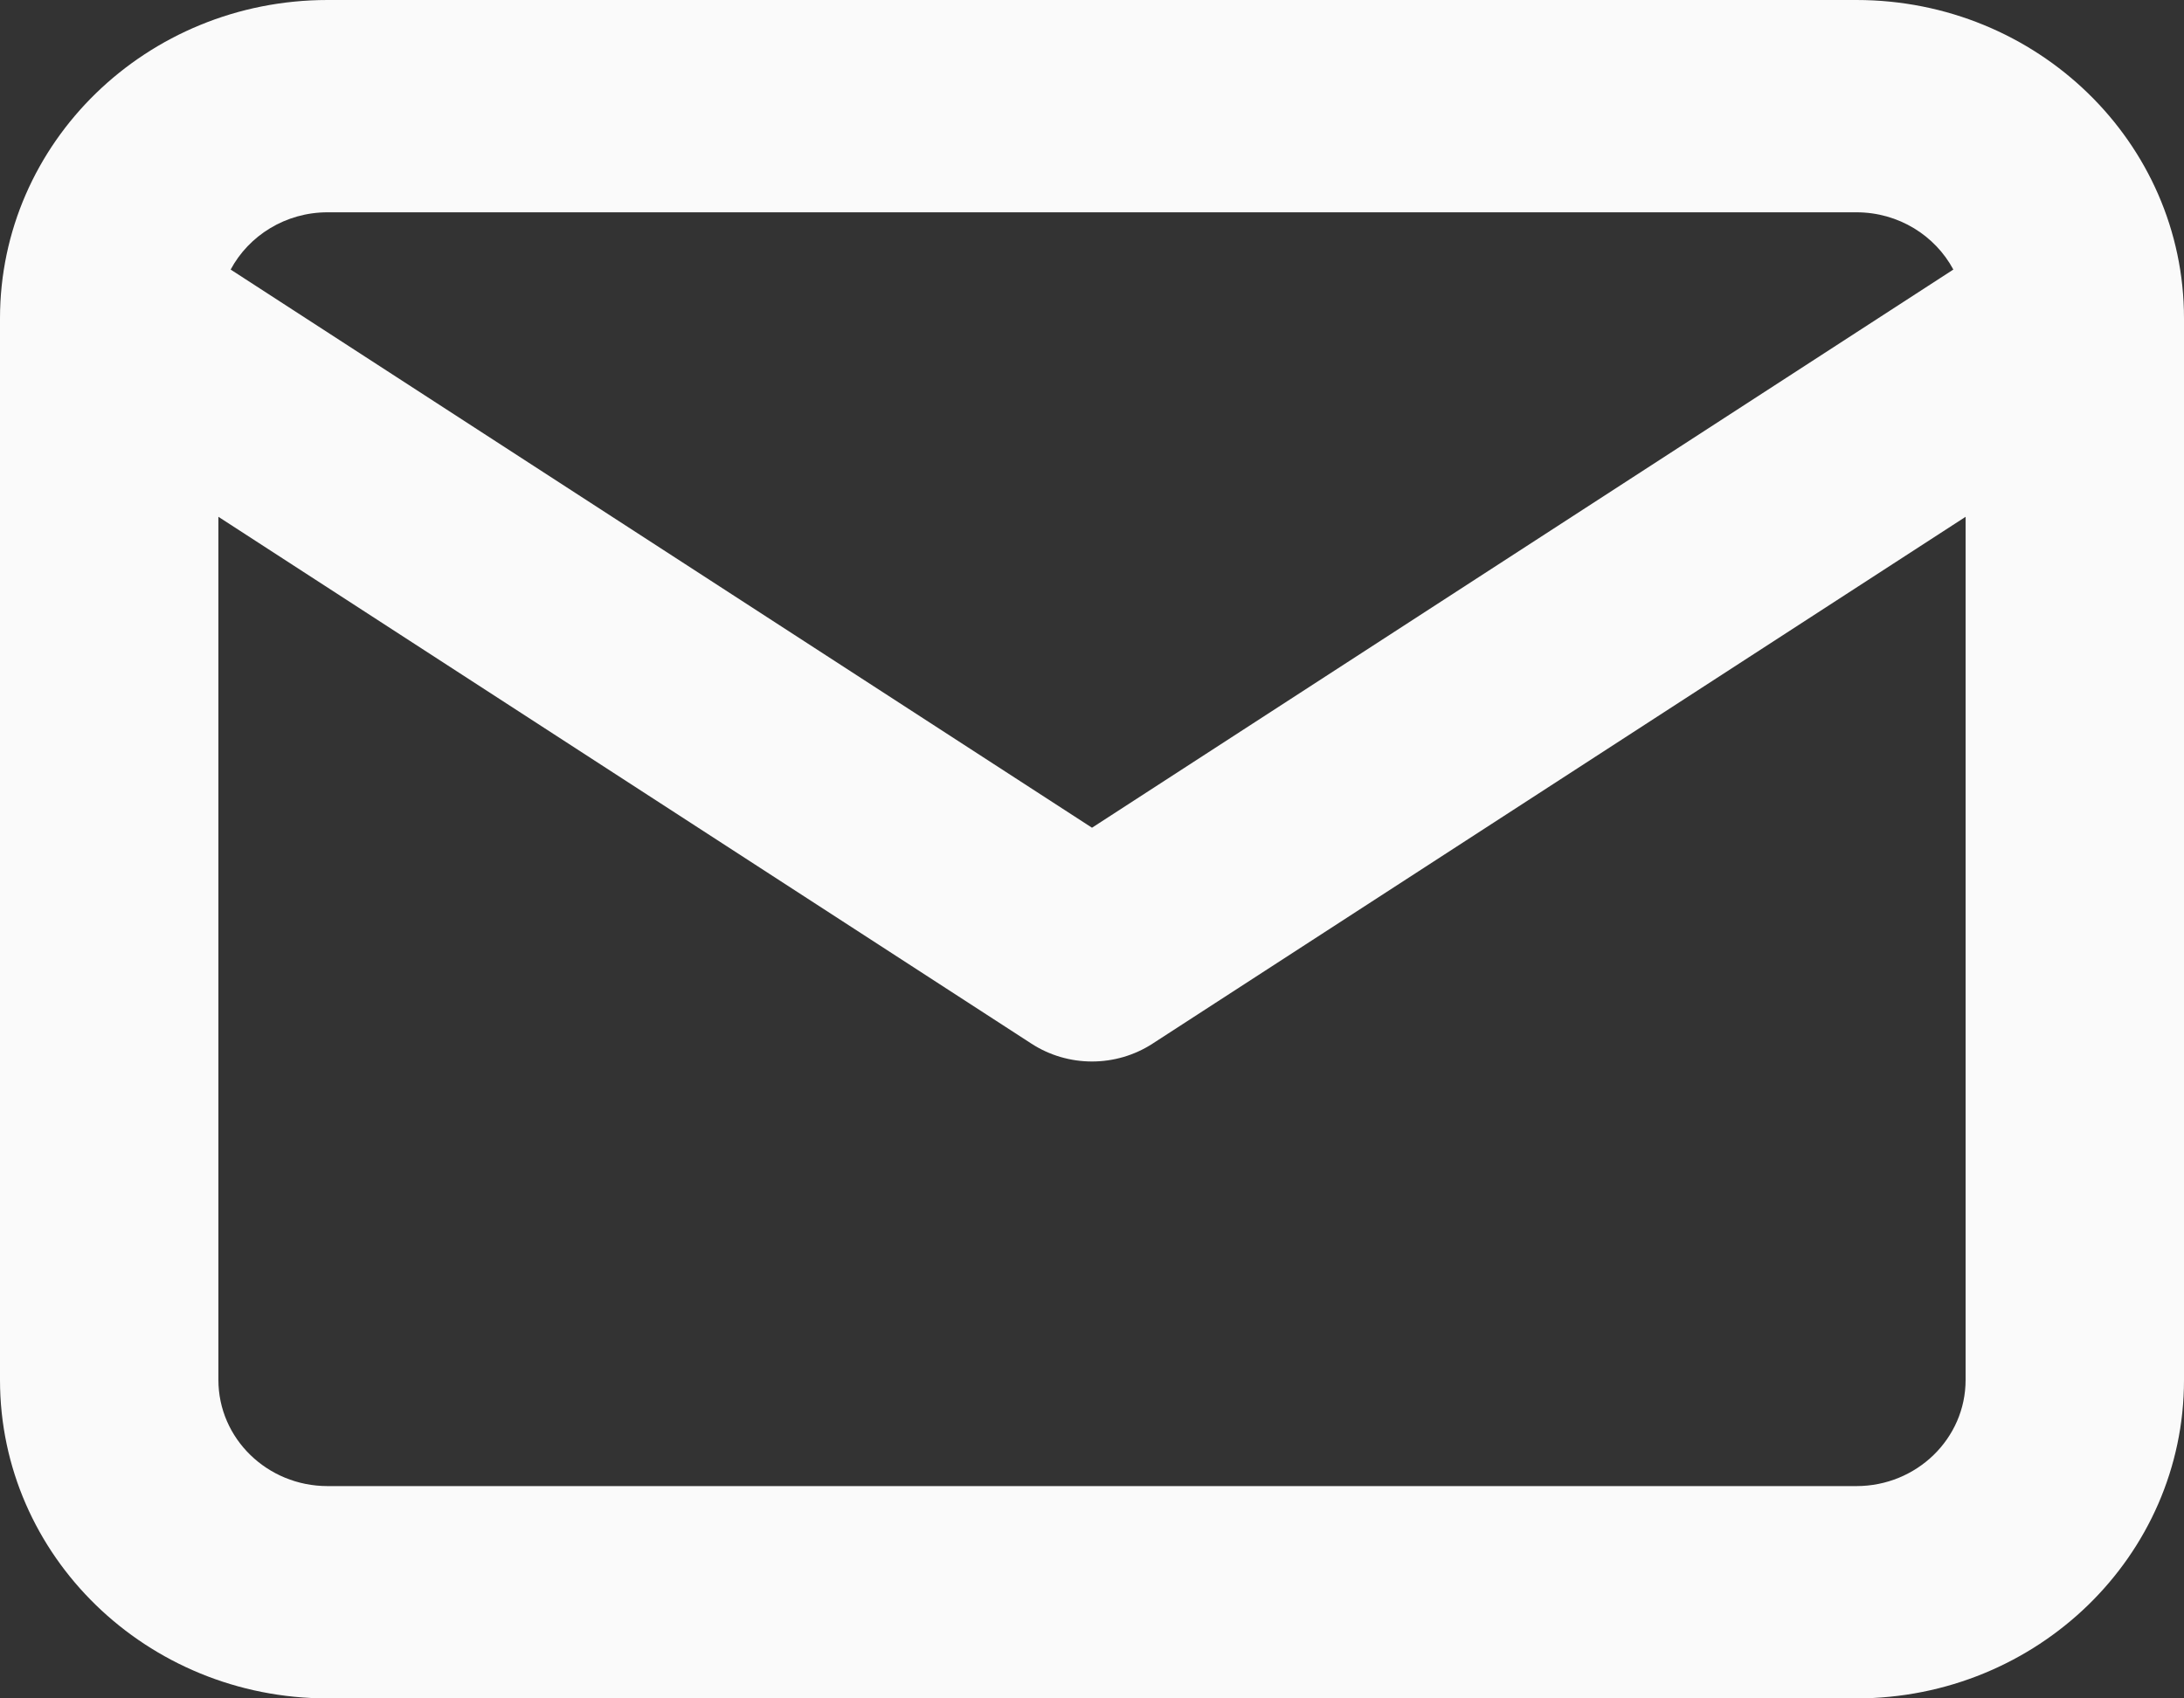 <svg width="18" height="14" viewBox="0 0 18 14" fill="none" xmlns="http://www.w3.org/2000/svg">
<rect x="0" y="0" width="18" height="14" fill="#333333" stroke="none"/>
<path fill-rule="evenodd" clip-rule="evenodd" d="M0 2.625C0 1.175 1.209 0 2.7 0H15.3C16.791 0 18 1.175 18 2.625V11.375C18 12.825 16.791 14 15.3 14H2.7C1.209 14 0 12.825 0 11.375V2.625ZM1.901 2.222L9 6.823L16.099 2.222C15.949 1.942 15.648 1.75 15.3 1.75H2.7C2.353 1.75 2.051 1.942 1.901 2.222ZM16.2 4.26L9.499 8.603C9.197 8.799 8.803 8.799 8.501 8.603L1.8 4.26V11.375C1.8 11.858 2.203 12.25 2.7 12.25H15.3C15.797 12.25 16.2 11.858 16.2 11.375V4.26Z" fill="#FAFAFA"/>
</svg>
